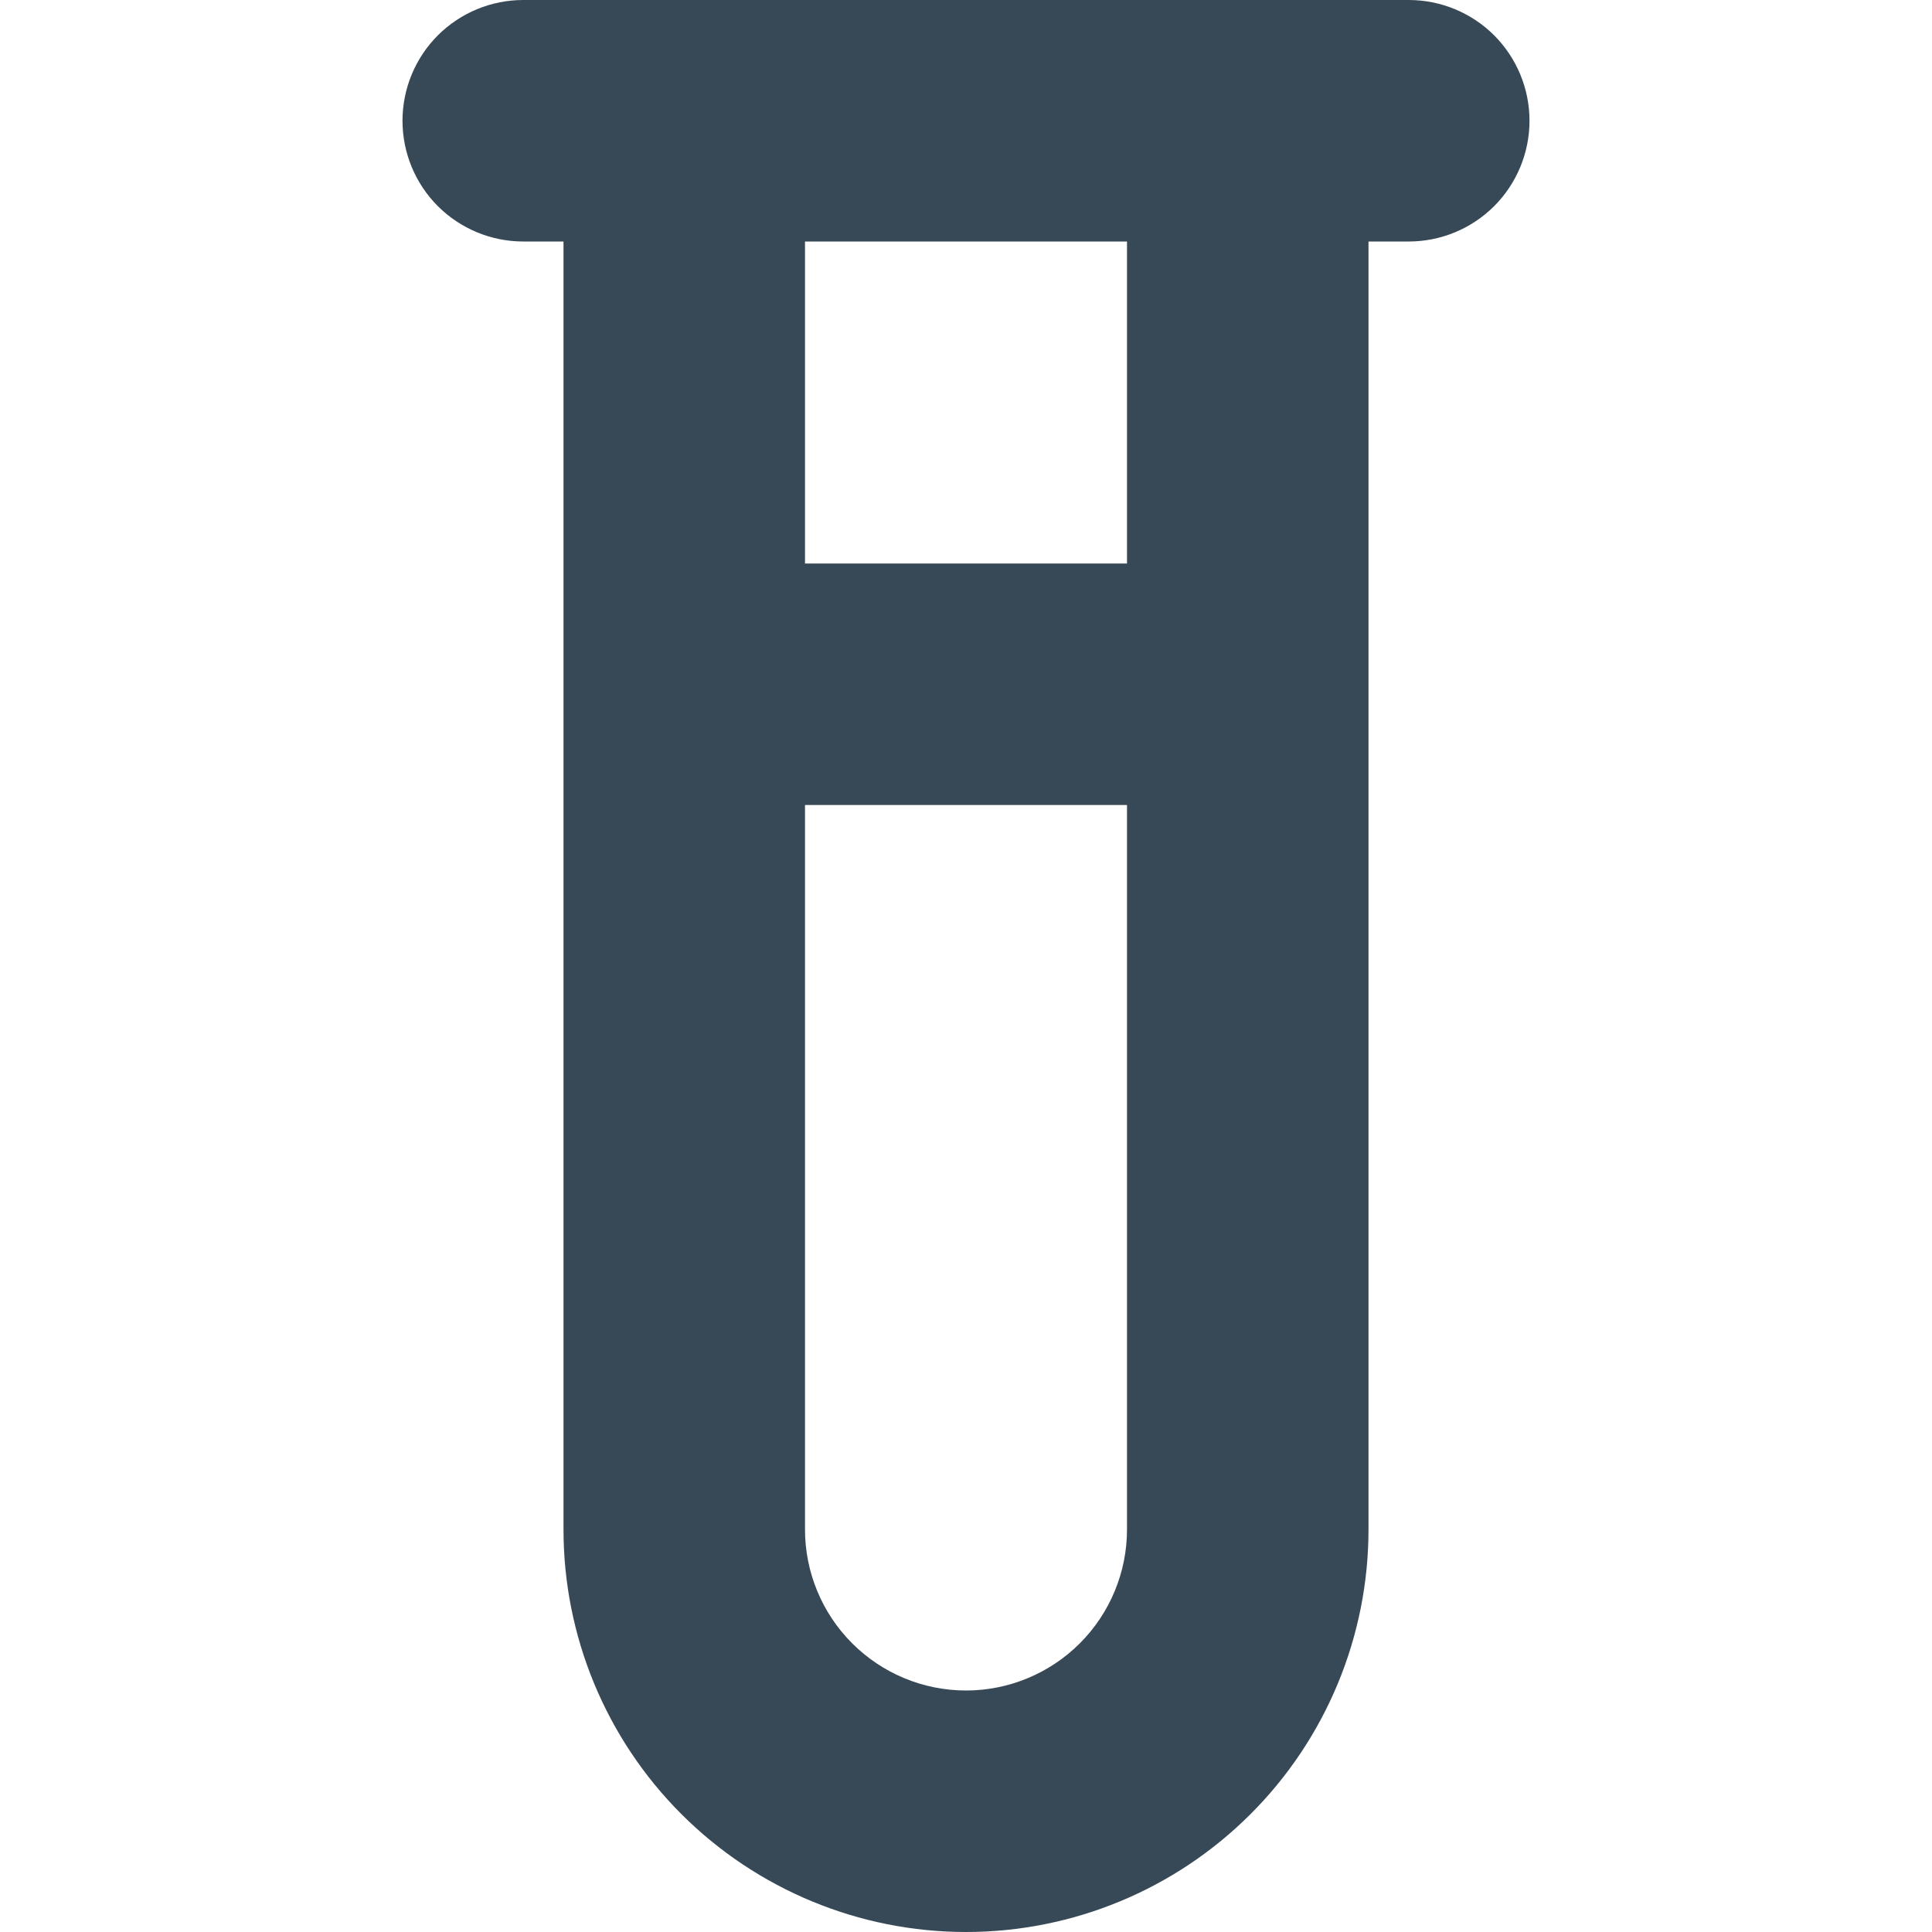 <svg width="24" height="24" viewBox="0 0 24 24" fill="none" xmlns="http://www.w3.org/2000/svg">
<g clip-path="url(#clip0_405_1365)">
<path d="M17.5 0H6.5C6.102 0 5.721 0.158 5.439 0.439C5.158 0.721 5 1.102 5 1.5C5 1.898 5.158 2.279 5.439 2.561C5.721 2.842 6.102 3 6.5 3H7V19C7 20.326 7.527 21.598 8.464 22.535C9.402 23.473 10.674 24 12 24C13.326 24 14.598 23.473 15.535 22.535C16.473 21.598 17 20.326 17 19V3H17.5C17.898 3 18.279 2.842 18.561 2.561C18.842 2.279 19 1.898 19 1.5C19 1.102 18.842 0.721 18.561 0.439C18.279 0.158 17.898 0 17.5 0V0ZM12 21C11.47 21 10.961 20.789 10.586 20.414C10.211 20.039 10 19.53 10 19V10H14V19C14 19.53 13.789 20.039 13.414 20.414C13.039 20.789 12.53 21 12 21ZM14 7H10V3H14V7Z" fill="#374957"/>
</g>
<defs>
<clipPath id="clip0_405_1365">
<rect width="24" height="24" fill="white"/>
</clipPath>
</defs>
</svg>
